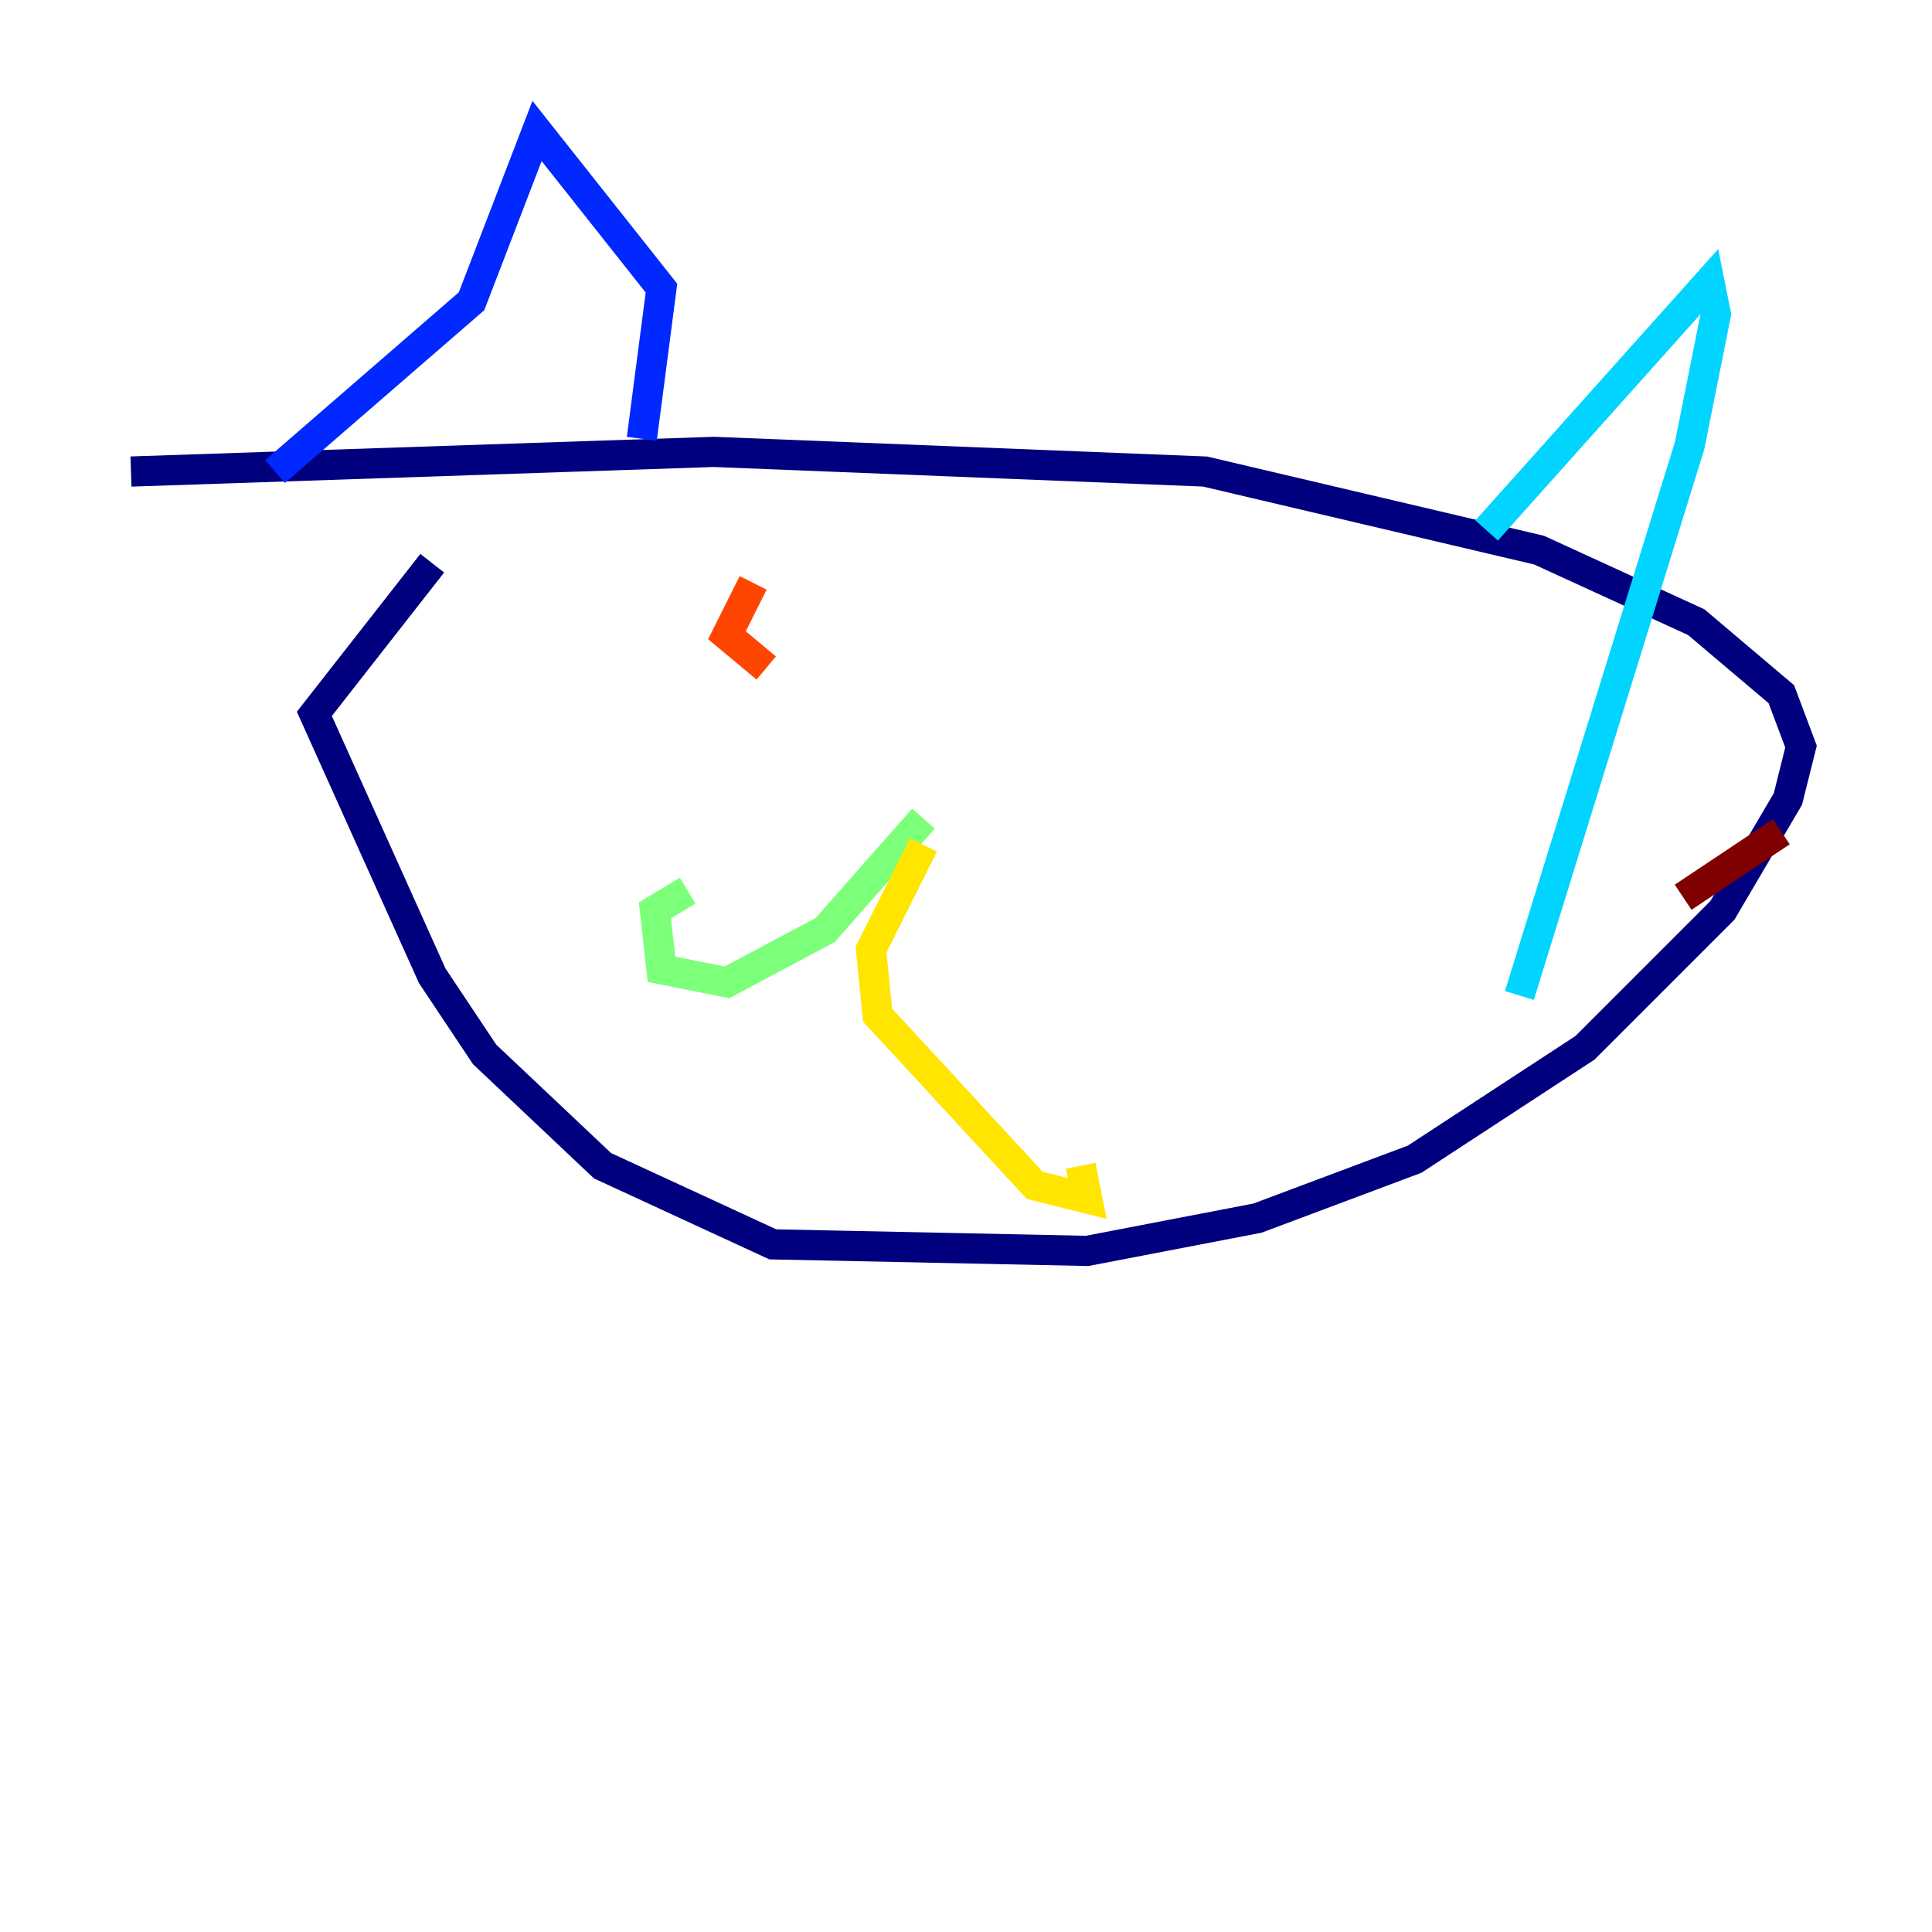 <?xml version="1.0" encoding="utf-8" ?>
<svg baseProfile="tiny" height="128" version="1.2" viewBox="0,0,128,128" width="128" xmlns="http://www.w3.org/2000/svg" xmlns:ev="http://www.w3.org/2001/xml-events" xmlns:xlink="http://www.w3.org/1999/xlink"><defs /><polyline fill="none" points="8.678,31.241 47.295,29.939 79.837,31.241 101.966,36.447 112.38,41.22 118.02,45.993 119.322,49.464 118.454,52.936 114.115,60.312 105.003,69.424 93.722,76.8 83.308,80.705 72.027,82.875 51.2,82.441 39.919,77.234 32.108,69.858 28.637,64.651 20.827,47.295 28.637,37.315" stroke="#00007f" stroke-width="2" /><polyline fill="none" points="18.224,31.241 31.241,19.959 35.58,8.678 43.824,19.091 42.522,29.071" stroke="#0028ff" stroke-width="2" /><polyline fill="none" points="98.495,35.146 113.248,18.658 113.681,20.827 111.946,29.505 100.664,65.953" stroke="#00d4ff" stroke-width="2" /><polyline fill="none" points="61.18,54.237 54.671,61.614 48.163,65.085 43.824,64.217 43.39,60.312 45.559,59.01" stroke="#7cff79" stroke-width="2" /><polyline fill="none" points="61.18,55.973 57.709,62.915 58.142,67.254 68.556,78.536 72.027,79.403 71.593,77.234" stroke="#ffe500" stroke-width="2" /><polyline fill="none" points="49.898,38.617 48.163,42.088 50.766,44.258" stroke="#ff4600" stroke-width="2" /><polyline fill="none" points="118.02,55.105 111.512,59.444" stroke="#7f0000" stroke-width="2" /></svg>